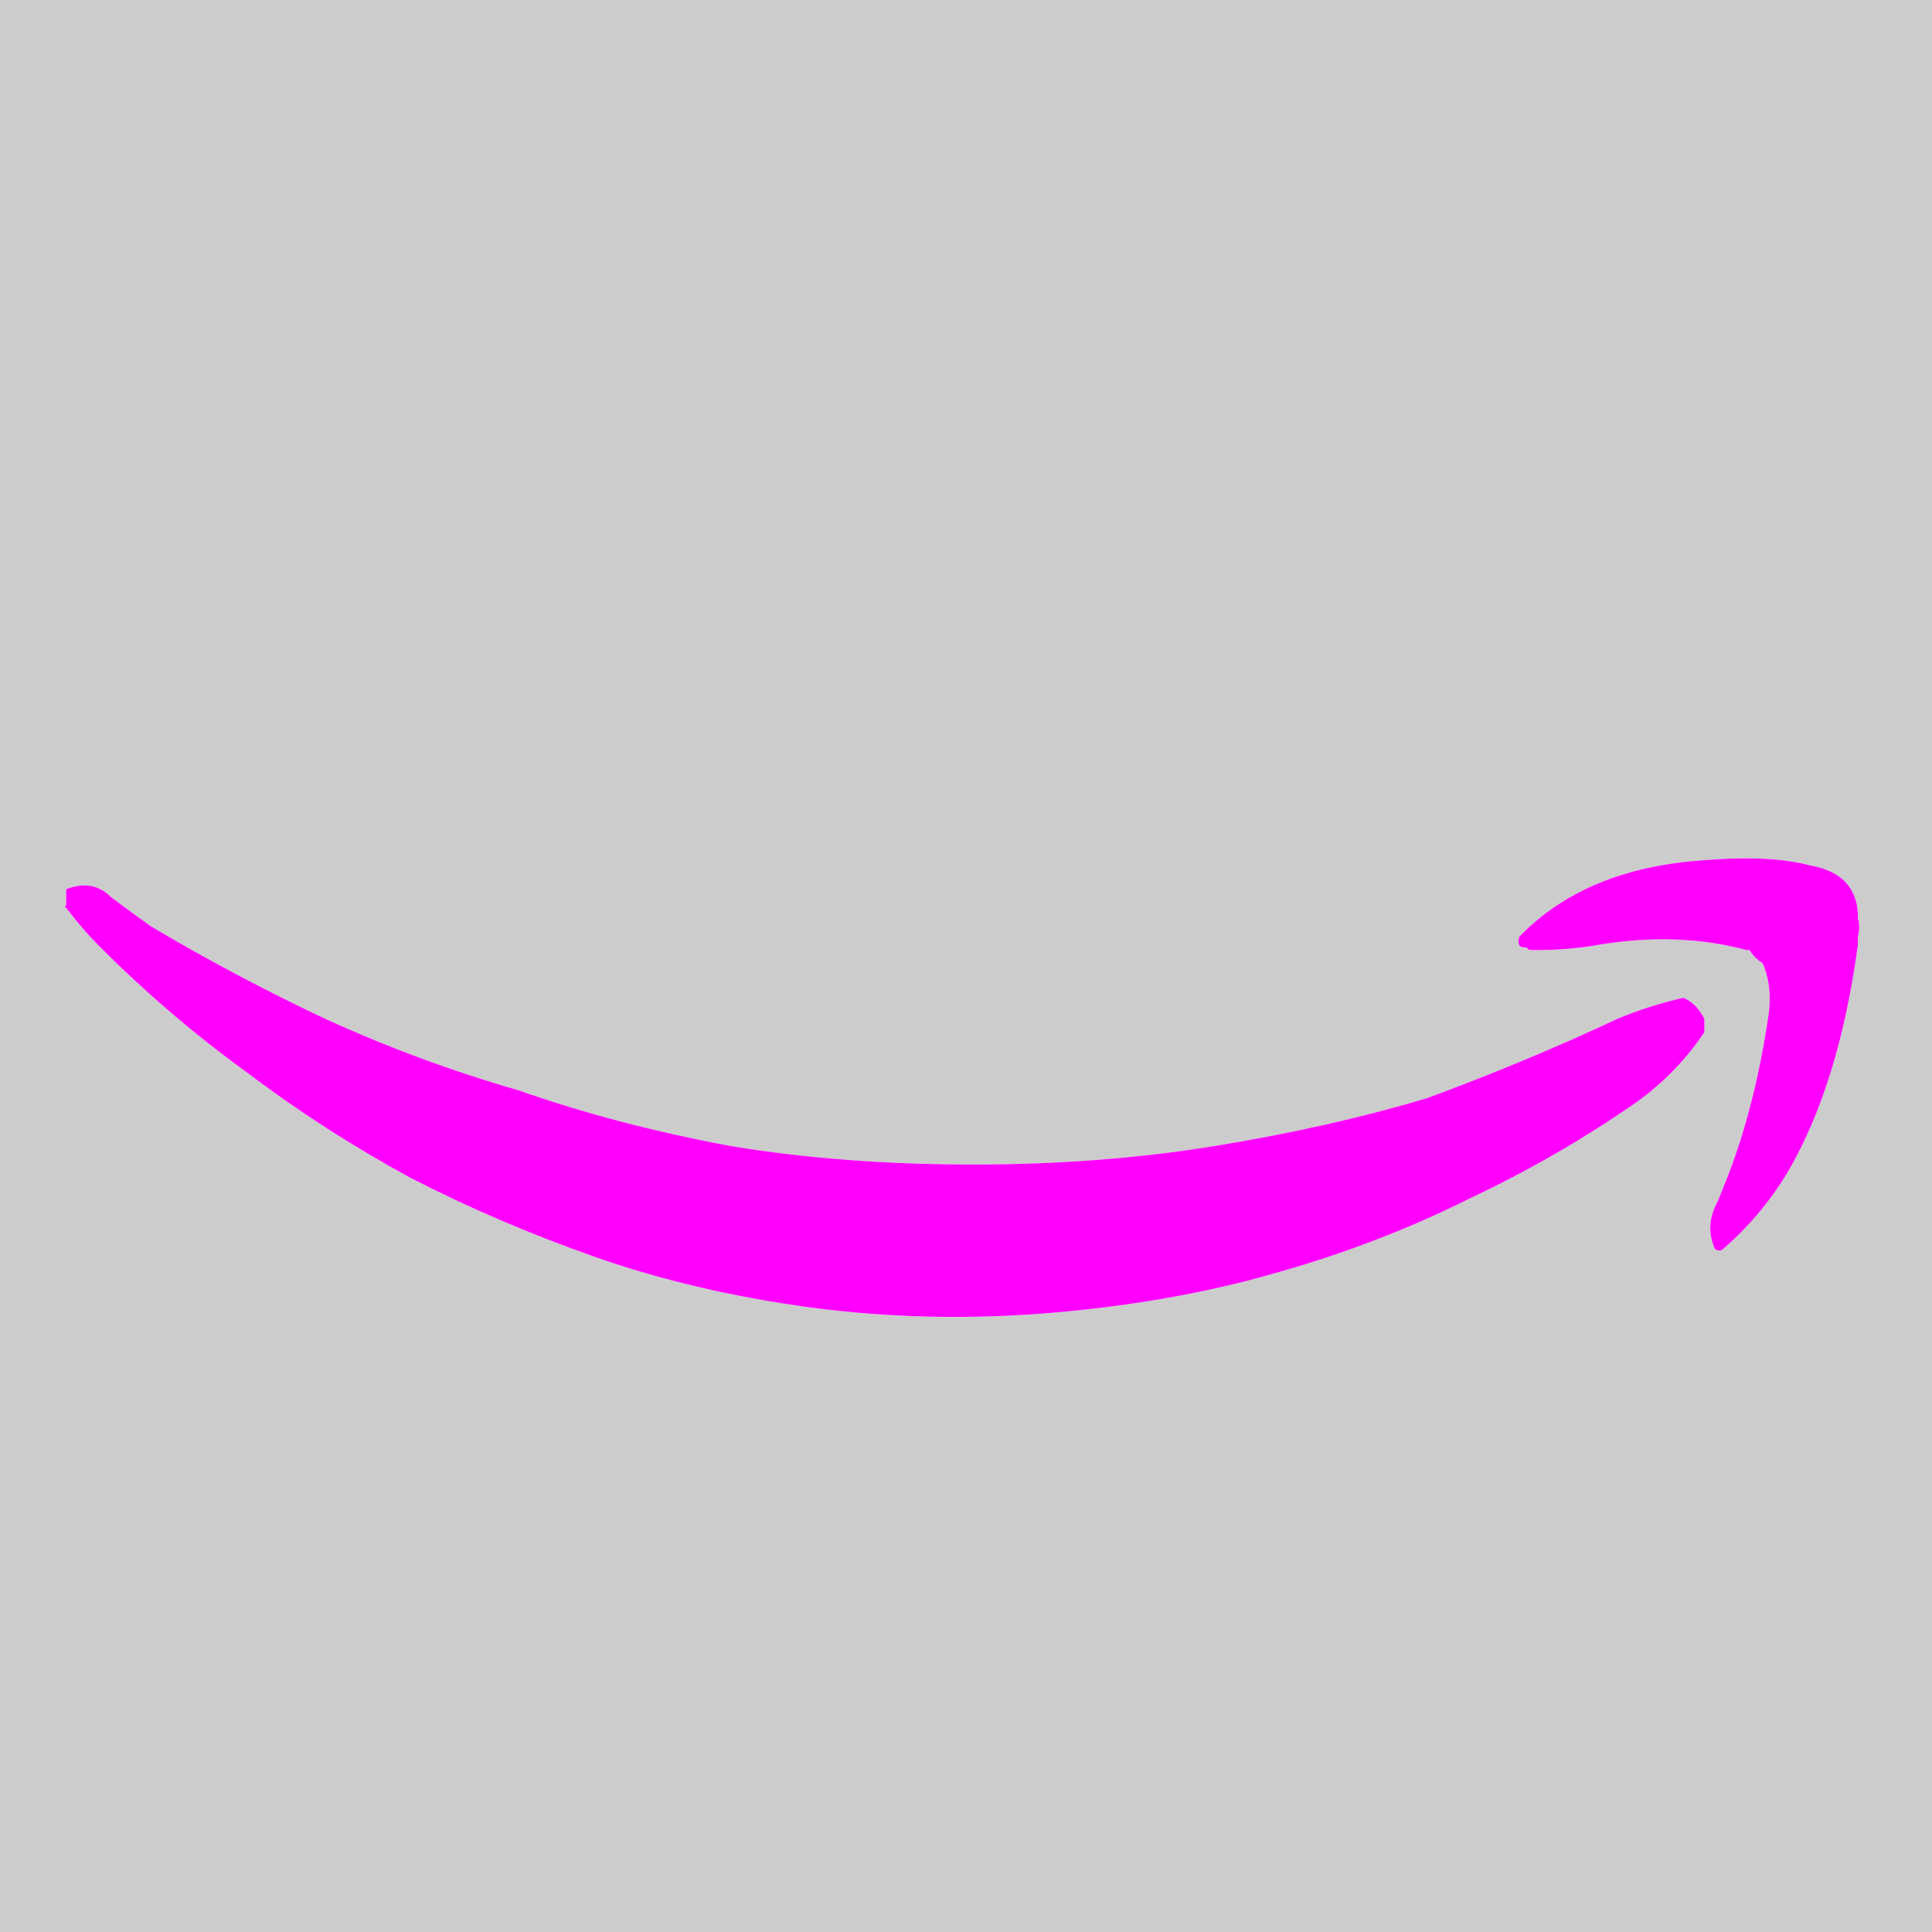 <?xml version="1.0" encoding="UTF-8" standalone="no"?>
<svg
   version="1.1"
   preserveAspectRatio="none"
   x="0px"
   y="0px"
   width="36.5"
   height="36.5"
   viewBox="0 0 36.5 36.5"
   id="svg148"
   sodipodi:docname="pictos carres.svg"
   inkscape:export-filename="../../../front/public/icons/facebook.svg"
   inkscape:export-xdpi="96"
   inkscape:export-ydpi="96"
   xmlns:inkscape="http://www.inkscape.org/namespaces/inkscape"
   xmlns:sodipodi="http://sodipodi.sourceforge.net/DTD/sodipodi-0.dtd"
   xmlns:xlink="http://www.w3.org/1999/xlink"
   xmlns="http://www.w3.org/2000/svg"
   xmlns:svg="http://www.w3.org/2000/svg">
  <sodipodi:namedview
     id="namedview150"
     pagecolor="#ffffff"
     bordercolor="#000000"
     borderopacity="0.25"
     inkscape:showpageshadow="2"
     inkscape:pageopacity="0.0"
     inkscape:pagecheckerboard="0"
     inkscape:deskcolor="#d1d1d1"
     showgrid="false" />
  <defs
     id="defs82">
    <g
       id="Layer1_2_FILL">
      <path
         fill="#cccccc"
         stroke="none"
         d="M 689.5,267.75 H 653 v 36.5 h 36.5 v -36.5 m -35.25,16.95 v -0.05 q 0,-0.05 0,-0.1 0.5,-0.2 0.85,0.15 0.4,0.3 0.75,0.55 1.6,0.95 3.3,1.75 1.75,0.8 3.65,1.35 1.85,0.65 4,1.05 2.1,0.35 4.6,0.35 2.4,0 4.55,-0.35 2.15,-0.35 4,-0.9 1.9,-0.7 3.6,-1.5 0.6,-0.25 1.25,-0.4 0.25,0.1 0.4,0.4 0,0.15 0,0.25 -0.5,0.75 -1.25,1.3 -1.5,1.05 -3.2,1.85 -1.7,0.85 -3.65,1.4 -1.9,0.55 -4.2,0.75 -2.35,0.2 -4.6,-0.1 -2.2,-0.3 -4.05,-0.95 -1.85,-0.65 -3.5,-1.5 -1.65,-0.9 -3.1,-2 -1.45,-1.05 -2.75,-2.35 -0.35,-0.35 -0.65,-0.75 -0.05,0 0,-0.05 v -0.05 q 0,-0.05 0,-0.1 M 685.2,284 q 1.25,-0.1 2,0.1 0.85,0.15 0.9,0.9 v 0.1 q 0.05,0.15 0,0.35 v 0.15 q -0.35,2.6 -1.3,4.25 -0.5,0.85 -1.25,1.5 -0.05,0.05 -0.15,0 -0.2,-0.45 0.05,-0.9 0.1,-0.25 0.2,-0.5 0.5,-1.3 0.75,-2.95 0.1,-0.6 -0.1,-1.05 -0.15,-0.1 -0.25,-0.25 H 686 q -1.3,-0.35 -2.8,-0.1 -0.55,0.1 -1.2,0.1 h -0.05 q -0.1,0 -0.1,-0.05 h -0.05 q -0.15,0 -0.1,-0.2 1.25,-1.3 3.5,-1.45 z"
         id="path12" />
      <path
         fill="#ff00fe"
         stroke="none"
         d="m 687.2,284.1 q -0.75,-0.2 -2,-0.1 -2.25,0.15 -3.5,1.45 -0.05,0.2 0.1,0.2 h 0.05 q 0,0.05 0.1,0.05 H 682 q 0.65,0 1.2,-0.1 1.5,-0.25 2.8,0.1 h 0.05 q 0.1,0.15 0.25,0.25 0.2,0.45 0.1,1.05 -0.25,1.65 -0.75,2.95 -0.1,0.25 -0.2,0.5 -0.25,0.45 -0.05,0.9 0.1,0.05 0.15,0 0.75,-0.65 1.25,-1.5 0.95,-1.65 1.3,-4.25 v -0.15 q 0.05,-0.2 0,-0.35 V 285 q -0.05,-0.75 -0.9,-0.9 m -32.95,0.55 v 0.05 q 0,0.05 0,0.1 v 0.05 q -0.05,0.05 0,0.05 0.3,0.4 0.65,0.75 1.3,1.3 2.75,2.35 1.45,1.1 3.1,2 1.65,0.85 3.5,1.5 1.85,0.65 4.05,0.95 2.25,0.3 4.6,0.1 2.3,-0.2 4.2,-0.75 1.95,-0.55 3.65,-1.4 1.7,-0.8 3.2,-1.85 0.75,-0.55 1.25,-1.3 0,-0.1 0,-0.25 -0.15,-0.3 -0.4,-0.4 -0.65,0.15 -1.25,0.4 -1.7,0.8 -3.6,1.5 -1.85,0.55 -4,0.9 -2.15,0.35 -4.55,0.35 -2.5,0 -4.6,-0.35 -2.15,-0.4 -4,-1.05 -1.9,-0.55 -3.65,-1.35 -1.7,-0.8 -3.3,-1.75 -0.35,-0.25 -0.75,-0.55 -0.35,-0.35 -0.85,-0.15 0,0.05 0,0.1 z"
         id="path14" />
    </g>
  </defs>
  <g
     id="g94"
     transform="translate(-653,-267.75)">
    <use
       xlink:href="#Layer1_2_FILL"
       id="use92" />
  </g>
</svg>
